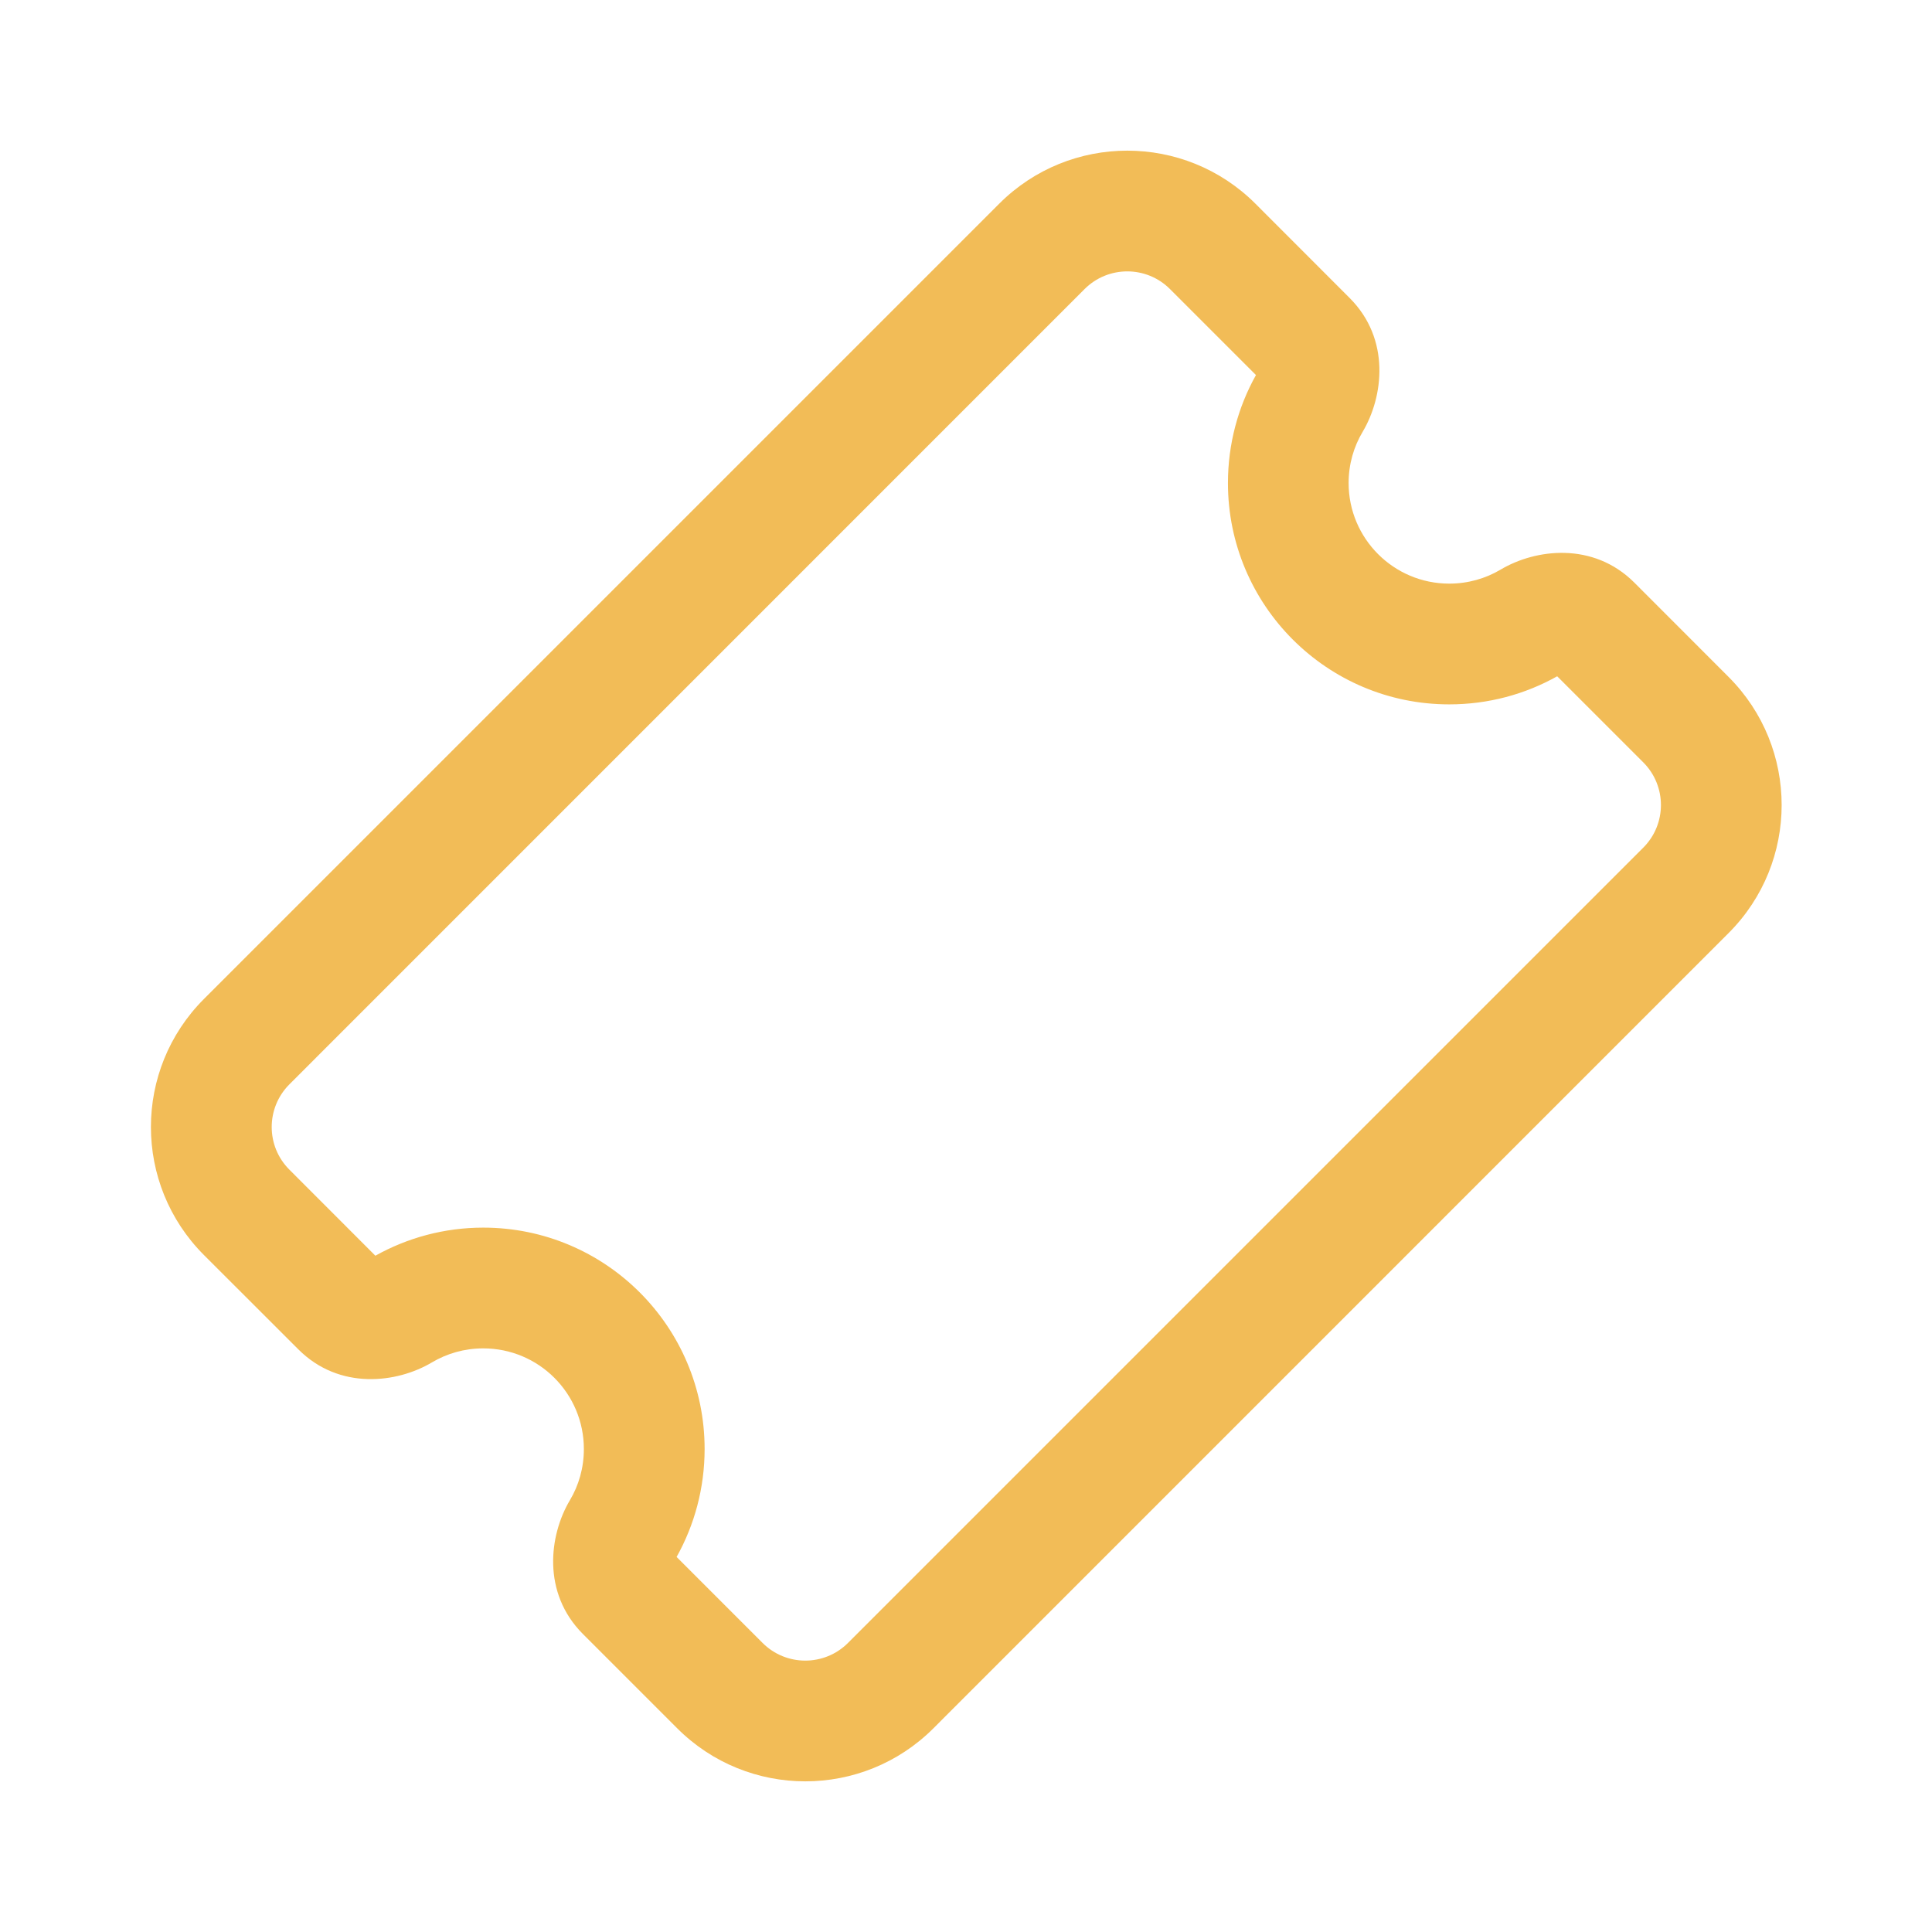 <svg width="24" height="24" viewBox="0 0 24 24" fill="none" xmlns="http://www.w3.org/2000/svg">
<path d="M14.534 3.591C14.241 3.298 13.766 3.298 13.473 3.591L3.595 13.47C3.302 13.763 3.302 14.238 3.595 14.53L4.663 15.599C5.06 15.377 5.518 15.25 6.003 15.25C7.522 15.25 8.753 16.481 8.753 18C8.753 18.485 8.627 18.944 8.405 19.341L9.473 20.409C9.766 20.702 10.241 20.702 10.534 20.409L20.413 10.53C20.706 10.238 20.706 9.763 20.413 9.47L19.344 8.401C18.947 8.624 18.489 8.75 18.003 8.75C16.485 8.75 15.254 7.519 15.254 6C15.254 5.515 15.38 5.056 15.602 4.659L14.534 3.591ZM12.413 2.53C13.291 1.652 14.716 1.652 15.595 2.53L16.766 3.702C17.277 4.213 17.185 4.93 16.928 5.363C16.817 5.549 16.753 5.766 16.753 6C16.753 6.69 17.313 7.25 18.003 7.25C18.238 7.25 18.455 7.186 18.641 7.076C19.074 6.818 19.791 6.727 20.302 7.237L21.473 8.409C22.352 9.288 22.352 10.712 21.473 11.591L11.595 21.47C10.716 22.348 9.291 22.348 8.413 21.47L7.241 20.298C6.73 19.787 6.822 19.07 7.079 18.637C7.19 18.451 7.253 18.234 7.253 18C7.253 17.31 6.694 16.75 6.003 16.75C5.769 16.75 5.552 16.814 5.366 16.924C4.933 17.182 4.216 17.273 3.706 16.762L2.534 15.591C1.655 14.712 1.655 13.288 2.534 12.409L12.413 2.53Z" fill="#F2BC57"/>
</svg>
